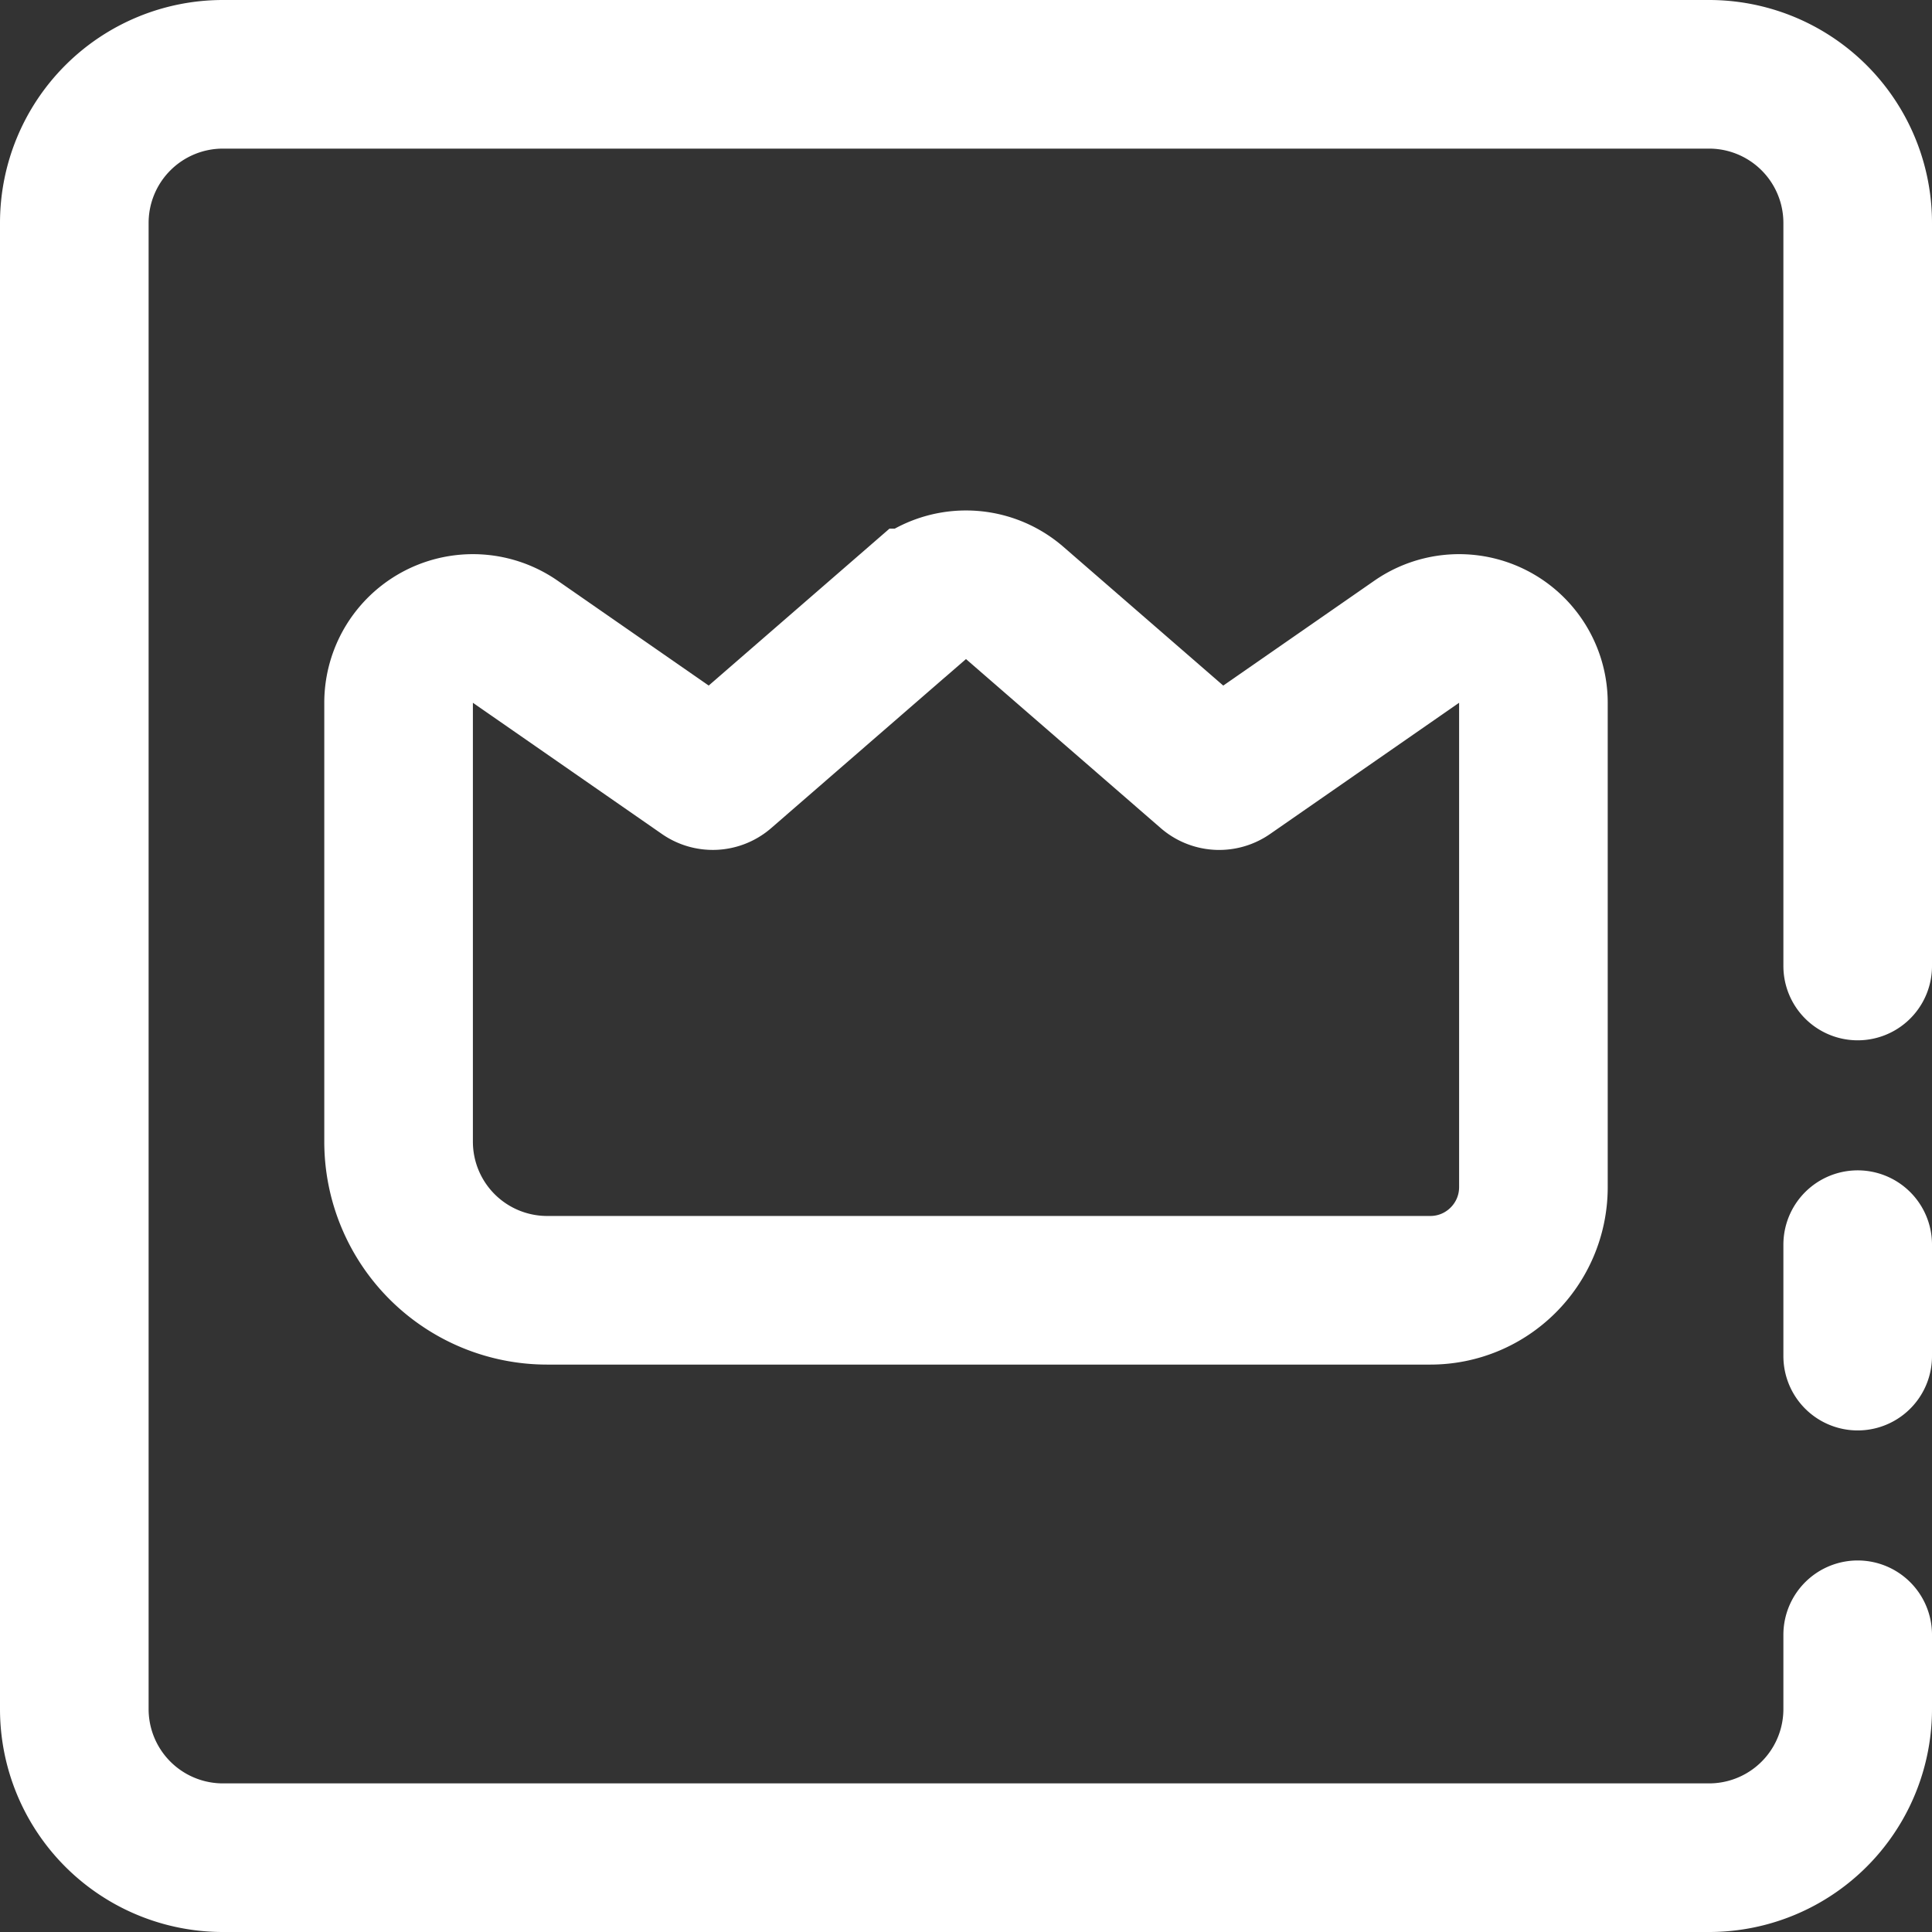 <svg xmlns="http://www.w3.org/2000/svg" width="26" height="26" fill="none" viewBox="0 0 26 26">
  <rect x="0" y="0" width="26" height="26" fill="#333333" stroke="none"/>
  <path stroke="#fff" stroke-width="2" d="M12.345 8.114a1 1 0 0 1 1.31 0l2.621 2.275a.2.2 0 0 0 .246.013l2.544-1.766a1 1 0 0 1 1.57.821v6.518c0 .767-.621 1.389-1.388 1.389H7.364a2 2 0 0 1-2-2V9.457a1 1 0 0 1 1.57-.821l2.544 1.766a.2.2 0 0 0 .245-.013l2.621-2.275Z"/>
  <path stroke="#fff" stroke-linecap="round" stroke-width="2" d="M25 13V3a2 2 0 0 0-2-2H3a2 2 0 0 0-2 2v20a2 2 0 0 0 2 2h20a2 2 0 0 0 2-2v-1m0-5.25v1.5"/>
</svg>
